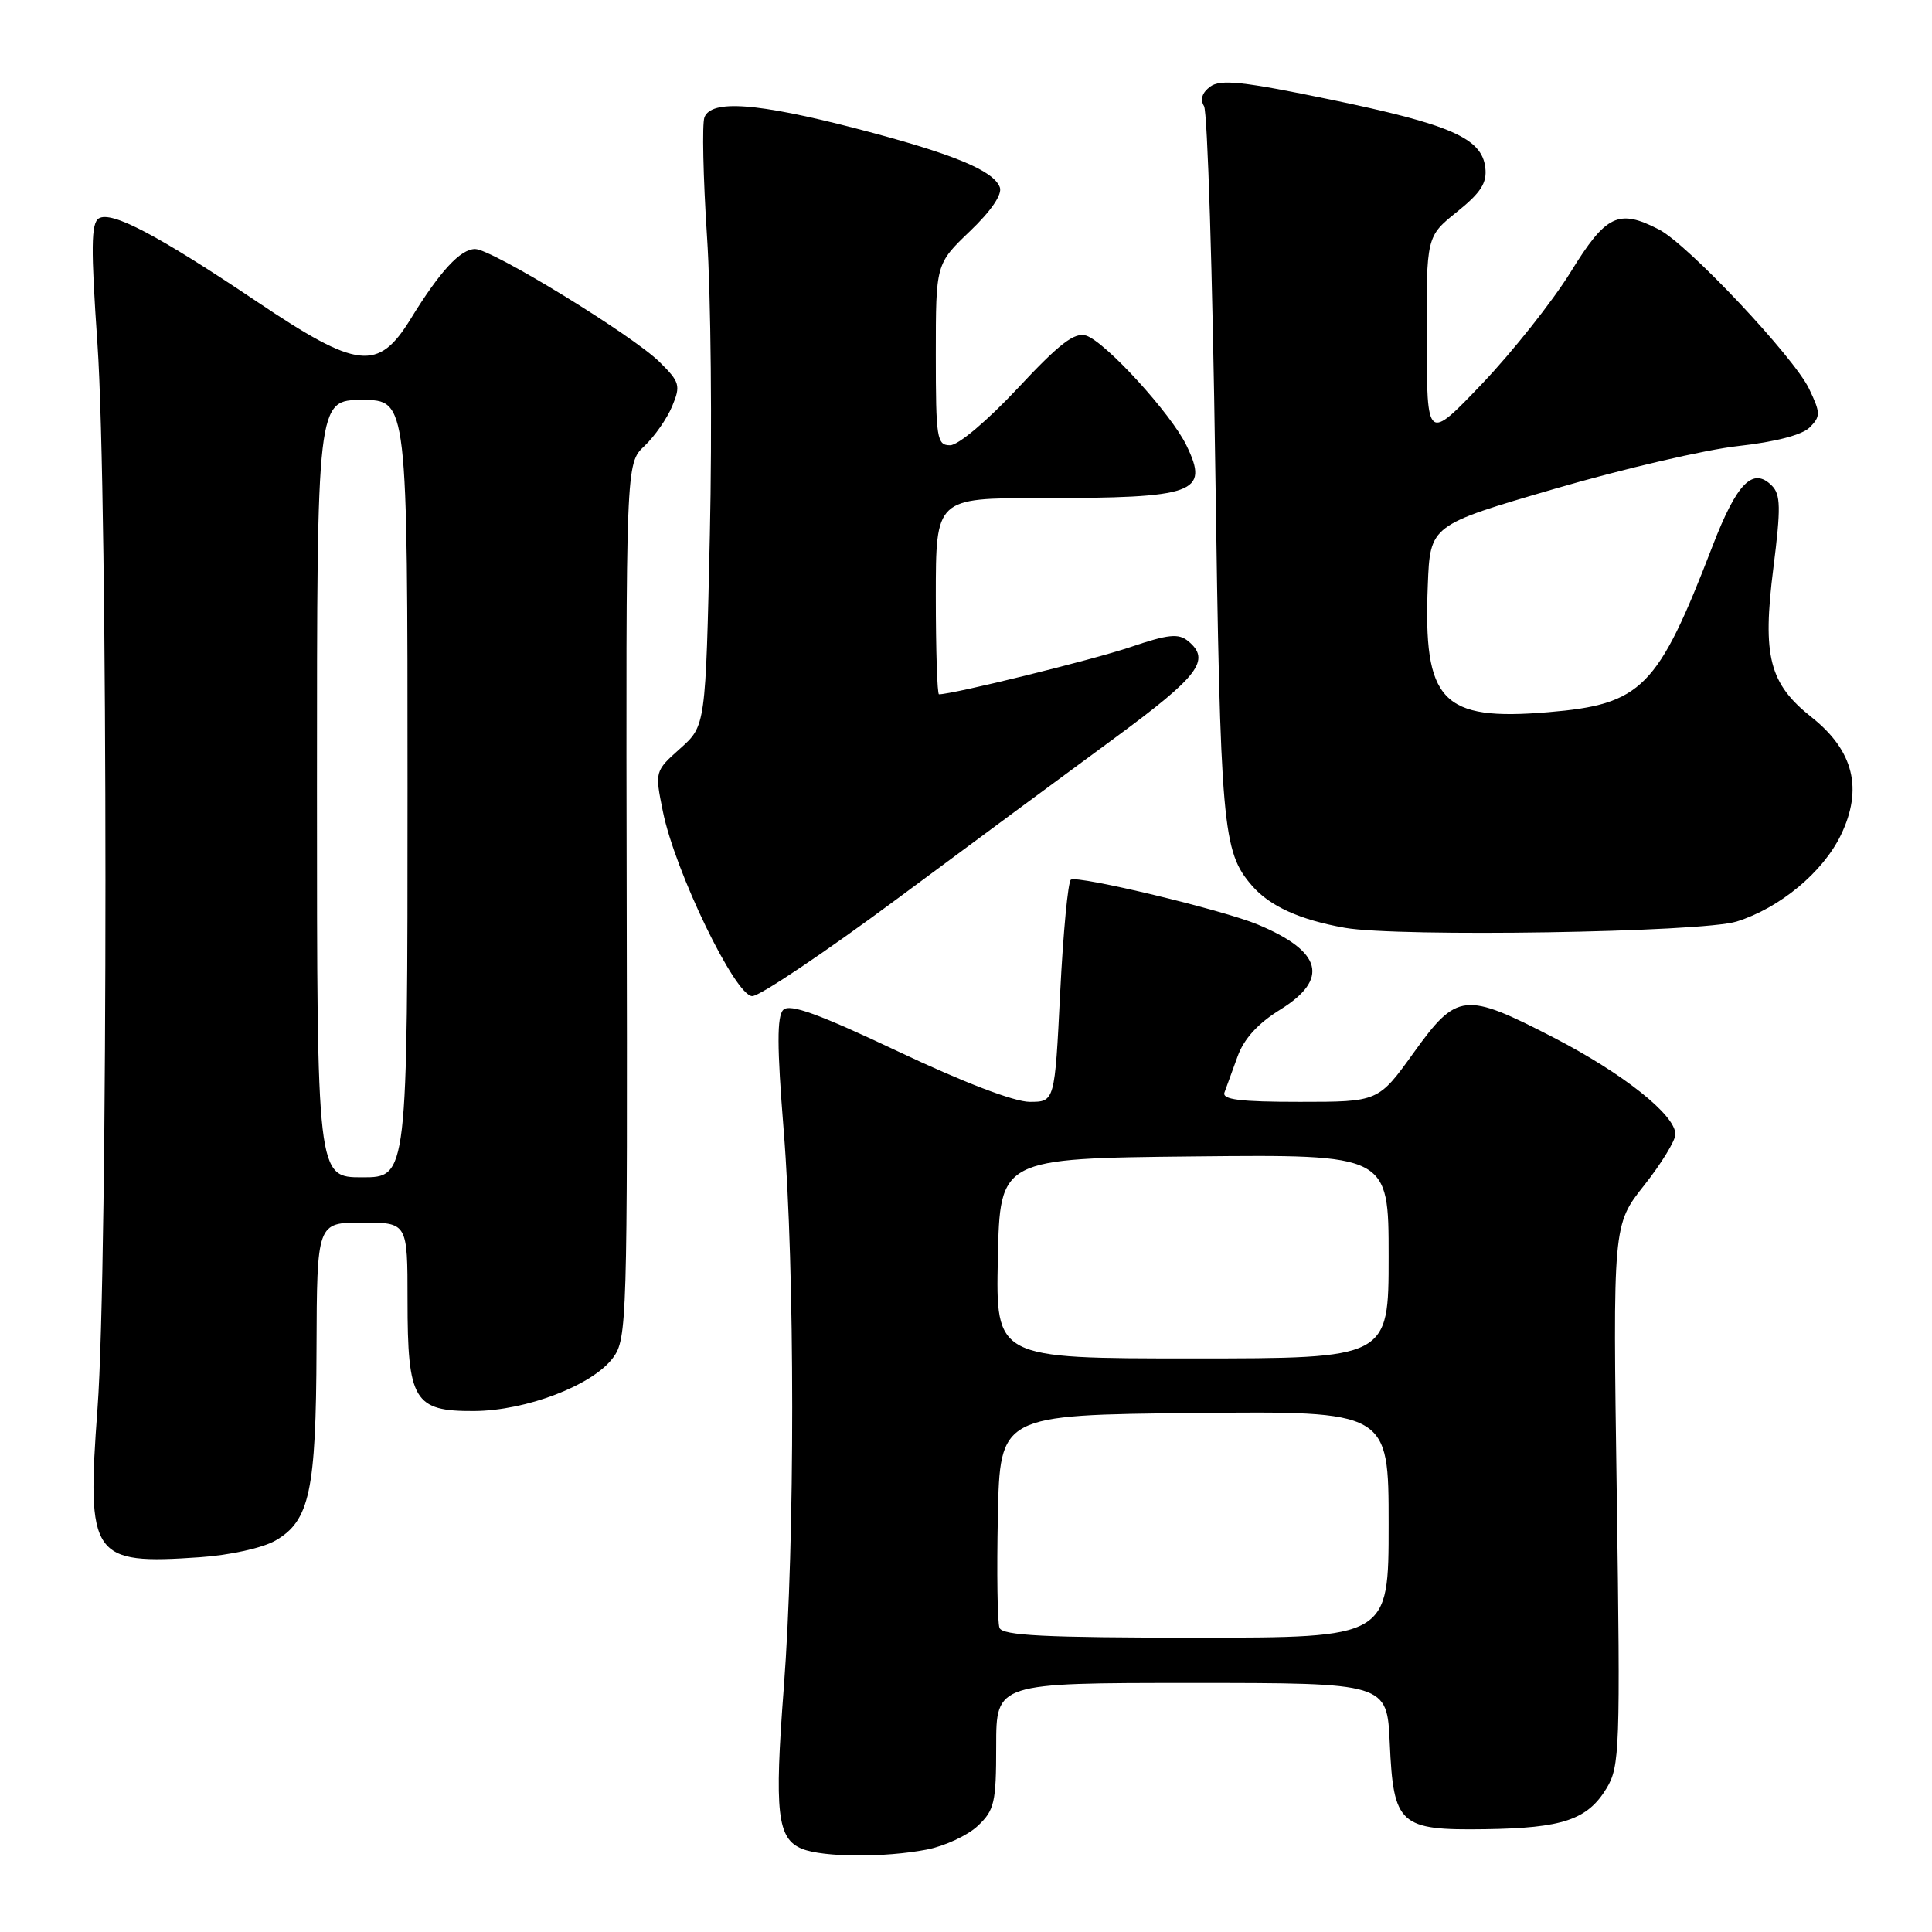 <?xml version="1.0" encoding="UTF-8" standalone="no"?>
<!DOCTYPE svg PUBLIC "-//W3C//DTD SVG 1.1//EN" "http://www.w3.org/Graphics/SVG/1.1/DTD/svg11.dtd" >
<svg xmlns="http://www.w3.org/2000/svg" xmlns:xlink="http://www.w3.org/1999/xlink" version="1.1" viewBox="0 0 256 256">
 <g >
 <path fill="currentColor"
d=" M 122.80 245.08 C 125.17 244.62 128.21 243.21 129.55 241.95 C 131.77 239.87 132.00 238.87 132.00 231.33 C 132.00 223.00 132.00 223.00 157.89 223.00 C 183.79 223.00 183.79 223.00 184.15 230.97 C 184.64 241.83 185.43 242.54 196.79 242.38 C 207.07 242.23 210.34 241.13 212.87 236.97 C 214.63 234.07 214.71 231.83 214.23 198.10 C 213.71 162.30 213.71 162.30 217.86 157.06 C 220.14 154.18 222.00 151.13 222.00 150.30 C 222.00 147.74 215.08 142.25 205.90 137.50 C 194.06 131.39 193.07 131.49 187.31 139.50 C 182.64 146.00 182.64 146.00 172.21 146.00 C 164.29 146.00 161.90 145.70 162.25 144.75 C 162.51 144.06 163.28 141.93 163.98 140.00 C 164.82 137.65 166.68 135.61 169.62 133.79 C 176.16 129.74 175.21 126.07 166.67 122.51 C 162.07 120.58 142.85 115.97 141.90 116.56 C 141.52 116.80 140.88 123.52 140.48 131.49 C 139.76 146.00 139.76 146.00 136.43 146.00 C 134.40 146.00 127.61 143.40 119.02 139.33 C 108.47 134.34 104.65 132.95 103.79 133.81 C 102.94 134.66 102.95 138.66 103.84 149.72 C 105.34 168.50 105.35 204.07 103.86 223.60 C 102.59 240.22 102.98 243.65 106.28 244.98 C 109.09 246.11 117.21 246.16 122.80 245.08 Z  M 36.50 204.13 C 41.03 201.52 41.88 197.57 41.94 178.75 C 42.00 162.00 42.00 162.00 48.00 162.00 C 54.00 162.00 54.00 162.00 54.00 172.28 C 54.00 185.60 54.85 187.01 62.81 186.97 C 69.73 186.93 78.53 183.56 81.23 179.91 C 83.08 177.42 83.15 175.04 83.04 119.37 C 82.93 61.42 82.93 61.42 85.38 59.11 C 86.73 57.84 88.39 55.46 89.07 53.82 C 90.21 51.08 90.08 50.62 87.40 47.97 C 83.81 44.42 65.17 33.00 62.96 33.00 C 61.01 33.00 58.31 35.92 54.42 42.25 C 50.11 49.26 47.41 48.95 34.00 39.94 C 20.90 31.14 14.76 27.91 13.09 28.94 C 12.07 29.58 12.03 32.86 12.91 45.52 C 14.32 65.86 14.33 167.72 12.92 186.62 C 11.46 206.38 12.12 207.34 26.50 206.34 C 30.47 206.07 34.80 205.11 36.50 204.13 Z  M 119.00 119.01 C 128.62 111.87 141.55 102.31 147.73 97.77 C 158.87 89.57 160.47 87.46 157.45 84.96 C 156.16 83.89 154.82 84.03 149.70 85.77 C 144.75 87.44 126.28 92.00 124.42 92.00 C 124.19 92.00 124.00 86.15 124.00 79.00 C 124.00 66.00 124.00 66.00 137.87 66.00 C 158.42 66.00 160.27 65.33 157.22 59.04 C 155.18 54.81 146.47 45.29 143.92 44.47 C 142.38 43.99 140.41 45.50 134.88 51.42 C 130.86 55.72 126.98 59.00 125.90 59.00 C 124.14 59.00 124.00 58.13 124.00 46.98 C 124.00 34.97 124.00 34.97 128.53 30.63 C 131.35 27.93 132.84 25.74 132.48 24.81 C 131.62 22.56 126.16 20.33 113.38 17.01 C 100.31 13.62 94.25 13.18 93.34 15.55 C 93.02 16.40 93.17 23.49 93.68 31.30 C 94.20 39.11 94.37 56.90 94.06 70.83 C 93.50 96.17 93.50 96.17 90.13 99.18 C 86.77 102.18 86.76 102.20 87.83 107.50 C 89.43 115.46 97.43 132.00 99.68 131.99 C 100.68 131.99 109.38 126.15 119.00 119.01 Z  M 230.11 122.11 C 235.83 120.32 241.53 115.59 243.92 110.66 C 246.88 104.54 245.62 99.45 240.05 95.04 C 234.43 90.59 233.50 86.97 234.98 75.27 C 235.99 67.25 235.95 65.52 234.77 64.34 C 232.27 61.84 230.14 64.00 226.93 72.33 C 219.65 91.23 217.56 93.33 205.14 94.37 C 191.02 95.55 188.58 92.97 189.19 77.54 C 189.50 69.58 189.50 69.58 206.00 64.77 C 215.07 62.12 226.03 59.57 230.35 59.10 C 235.23 58.56 238.80 57.63 239.79 56.64 C 241.25 55.17 241.25 54.74 239.72 51.53 C 237.70 47.30 223.67 32.40 219.84 30.42 C 214.46 27.64 212.81 28.43 208.11 36.06 C 205.71 39.94 200.45 46.57 196.42 50.81 C 189.08 58.50 189.08 58.50 189.04 44.92 C 189.00 31.33 189.00 31.33 193.06 28.07 C 196.22 25.53 197.05 24.24 196.81 22.21 C 196.35 18.30 192.21 16.49 176.28 13.19 C 164.76 10.80 161.73 10.47 160.37 11.47 C 159.29 12.26 158.99 13.18 159.54 14.06 C 160.00 14.81 160.67 36.36 161.03 61.96 C 161.71 109.74 161.98 112.84 165.89 117.35 C 168.25 120.08 172.23 121.88 178.20 122.94 C 185.31 124.19 225.52 123.55 230.11 122.11 Z  M 132.44 215.70 C 132.16 214.98 132.07 208.35 132.22 200.95 C 132.50 187.50 132.50 187.50 158.25 187.23 C 184.00 186.97 184.00 186.97 184.00 201.98 C 184.00 217.00 184.00 217.00 158.47 217.00 C 138.44 217.00 132.83 216.72 132.44 215.70 Z  M 132.22 166.75 C 132.50 153.50 132.50 153.50 158.25 153.23 C 184.00 152.97 184.00 152.97 184.00 166.48 C 184.00 180.00 184.00 180.00 157.97 180.00 C 131.94 180.00 131.94 180.00 132.22 166.75 Z  M 42.00 104.50 C 42.00 53.00 42.00 53.00 48.00 53.00 C 54.00 53.00 54.00 53.00 54.00 104.50 C 54.00 156.00 54.00 156.00 48.00 156.00 C 42.00 156.00 42.00 156.00 42.00 104.50 Z "/>
</g>
</svg>